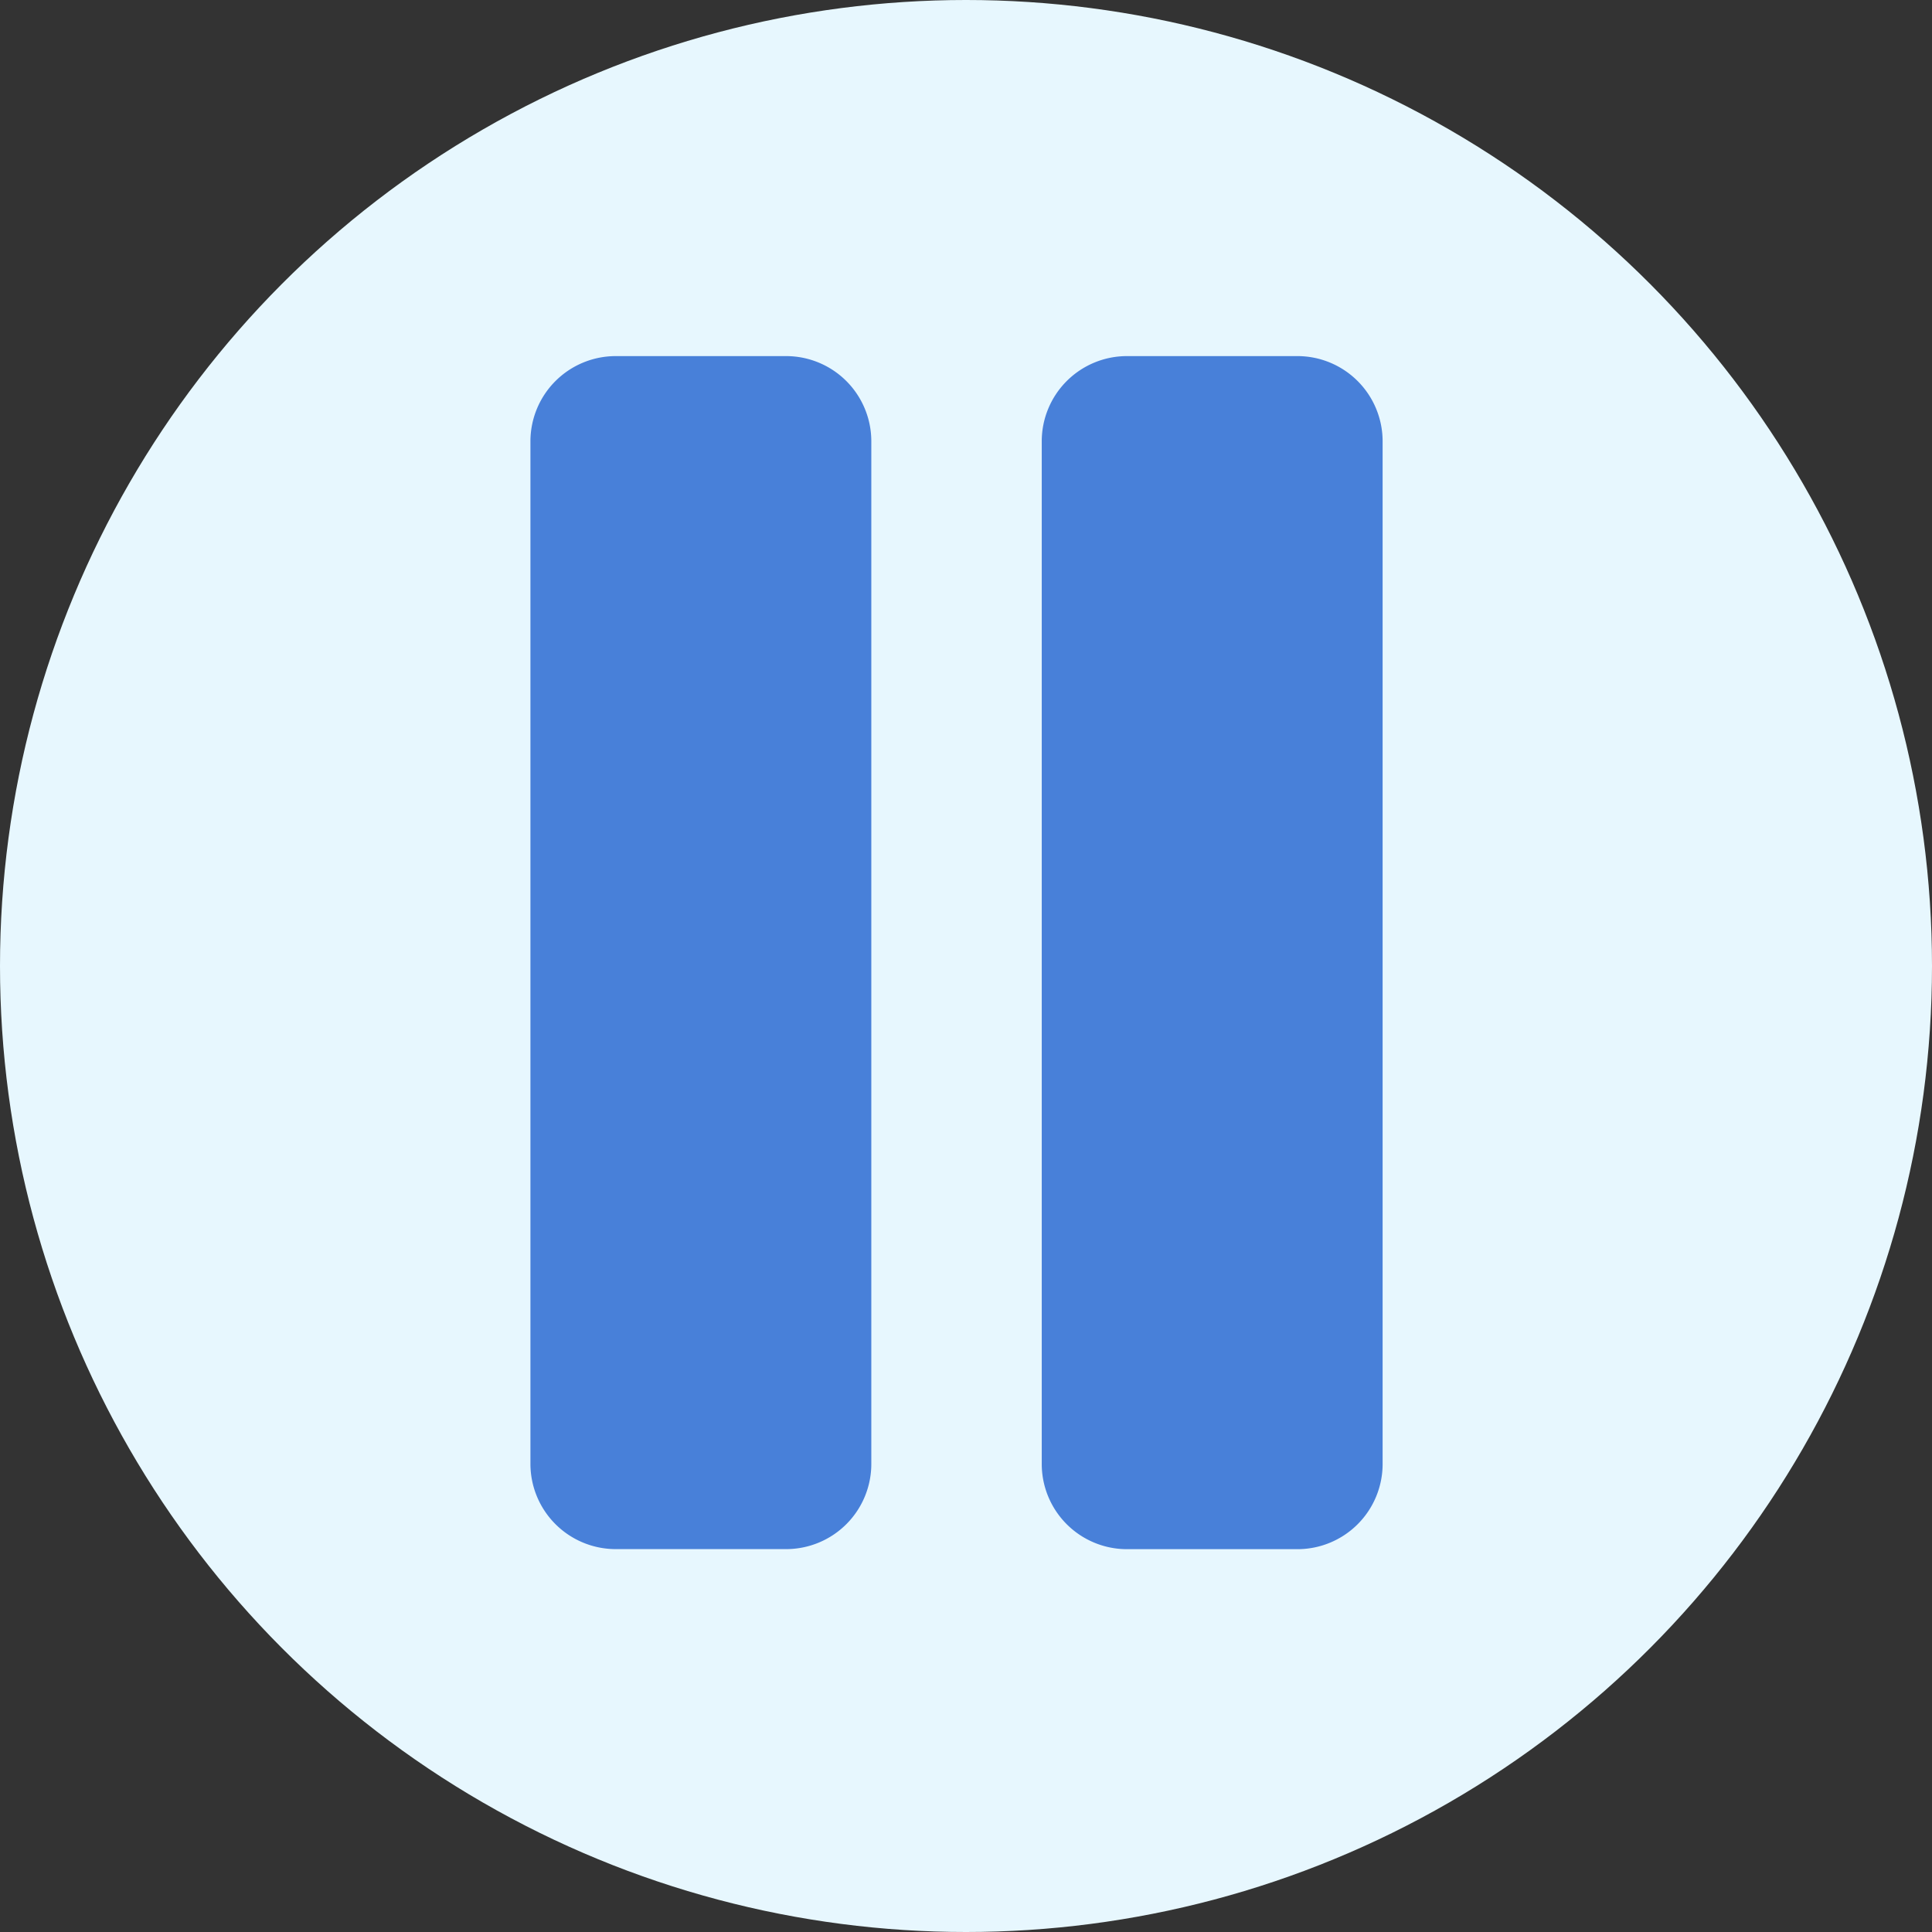 <svg xmlns="http://www.w3.org/2000/svg" width="120" height="120" viewBox="0 0 120 120">
  <rect x="0" y="0" width="120" height="120" fill="#333333" stroke="none"/>
  <g id="Group_124" data-name="Group 124" transform="translate(-1357 454)">
    <circle id="Ellipse_114" data-name="Ellipse 114" cx="60" cy="60" r="60" transform="translate(1357 -454)" fill="#e7f7fe"/>
    <g id="Group_26" data-name="Group 26" transform="translate(1389.946 -431.882)">
      <g id="Group_25" data-name="Group 25">
        <g id="_x38__12_">
          <g id="Group_24" data-name="Group 24">
            <path id="Path_66" data-name="Path 66" d="M95.08,0H84.493A5.3,5.3,0,0,0,79.2,5.293V68.811A5.3,5.3,0,0,0,84.493,74.1H95.08a5.292,5.292,0,0,0,5.293-5.3V5.293A5.294,5.294,0,0,0,95.082,0Zm31.759,0H116.252a5.293,5.293,0,0,0-5.293,5.293V68.811a5.293,5.293,0,0,0,5.293,5.293h10.586a5.292,5.292,0,0,0,5.293-5.3V5.293A5.294,5.294,0,0,0,126.841,0Z" transform="translate(-79.2)" fill="#4880d9"/>
          </g>
        </g>
      </g>
    </g>
  </g>
</svg>
